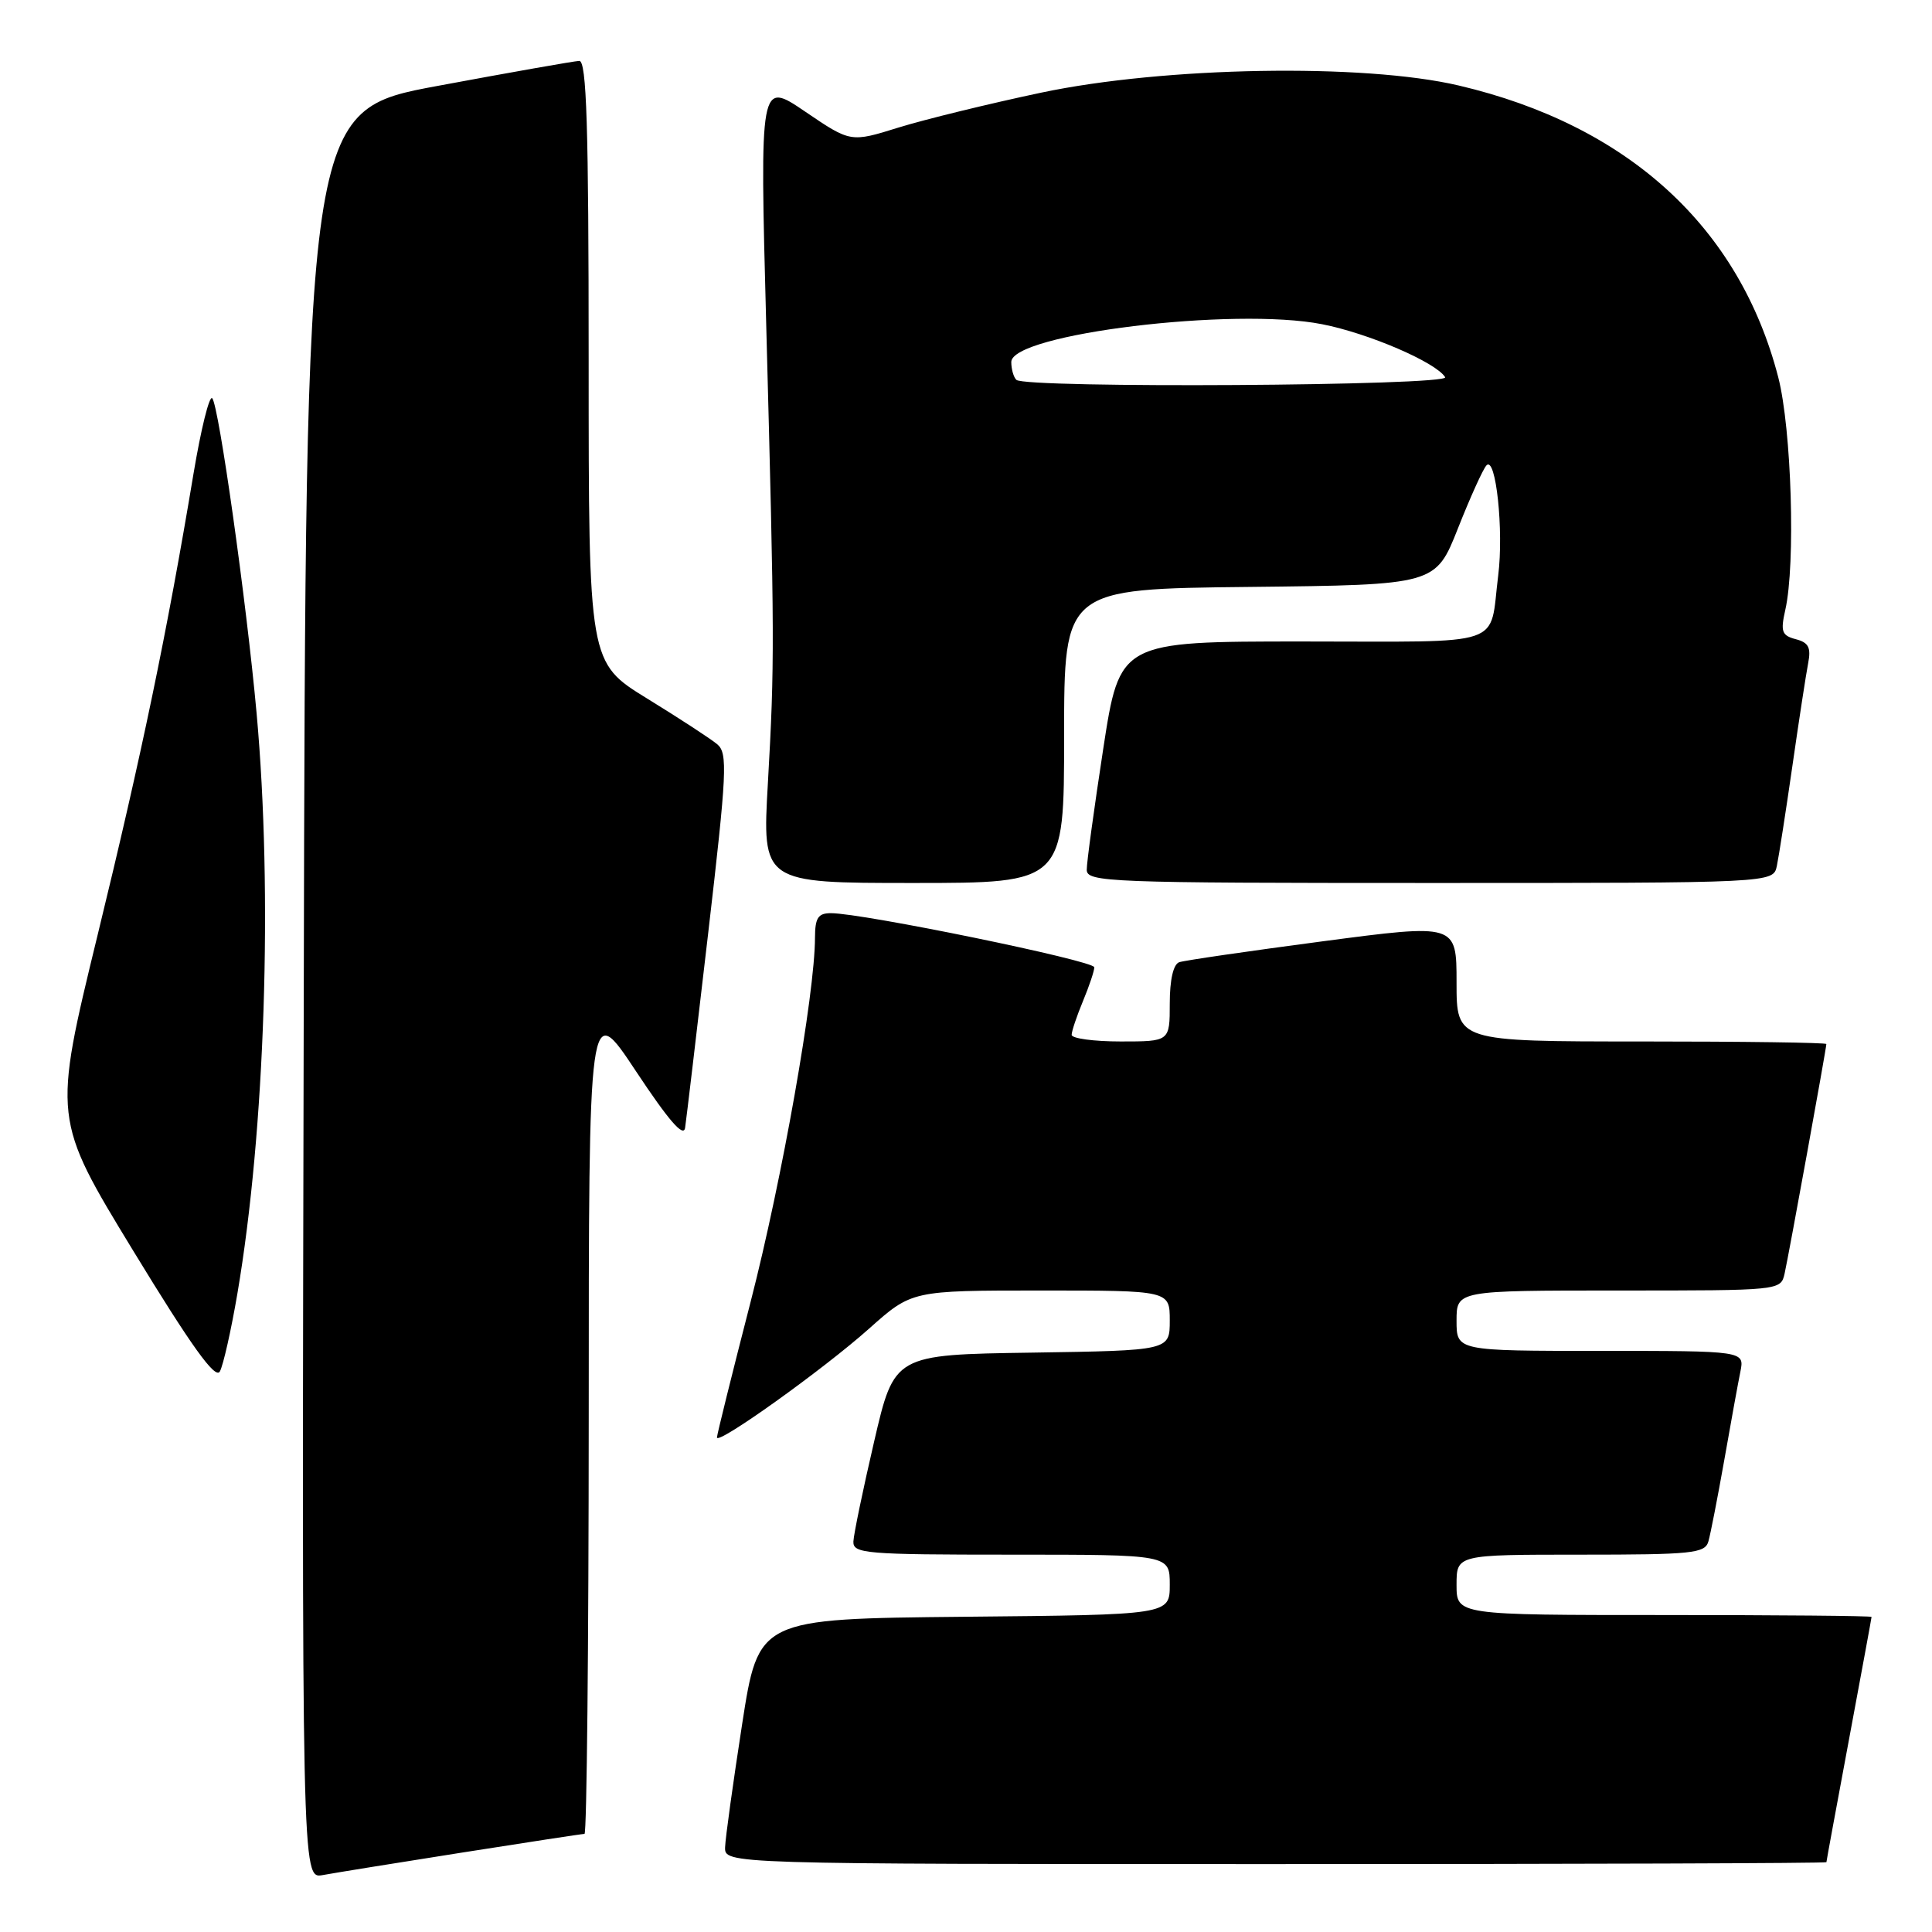 <?xml version="1.0" encoding="UTF-8" standalone="no"?>
<!DOCTYPE svg PUBLIC "-//W3C//DTD SVG 1.1//EN" "http://www.w3.org/Graphics/SVG/1.1/DTD/svg11.dtd" >
<svg xmlns="http://www.w3.org/2000/svg" xmlns:xlink="http://www.w3.org/1999/xlink" version="1.1" viewBox="0 0 256 256">
 <g >
 <path fill="currentColor"
d=" M 61.20 245.48 C 69.83 244.12 77.14 243.00 77.45 243.00 C 77.75 243.00 78.00 218.14 78.01 187.75 C 78.01 132.50 78.01 132.50 84.26 141.93 C 88.62 148.51 90.59 150.78 90.78 149.43 C 90.94 148.37 92.31 136.80 93.83 123.72 C 96.32 102.33 96.44 99.81 95.05 98.63 C 94.20 97.91 90.01 95.18 85.75 92.56 C 78.00 87.79 78.00 87.79 78.00 47.90 C 78.00 16.61 77.73 8.01 76.75 8.07 C 76.06 8.10 67.62 9.59 58.00 11.38 C 40.50 14.62 40.50 14.62 40.25 131.79 C 39.99 248.95 39.99 248.95 42.75 248.46 C 44.26 248.18 52.56 246.84 61.20 245.48 Z  M 242.01 246.75 C 242.01 246.61 243.36 239.30 245.00 230.50 C 246.64 221.70 247.99 214.39 247.99 214.25 C 248.00 214.11 235.62 214.00 220.50 214.00 C 193.00 214.00 193.00 214.00 193.00 210.00 C 193.00 206.00 193.00 206.00 209.43 206.00 C 224.22 206.00 225.92 205.83 226.37 204.25 C 226.65 203.29 227.59 198.45 228.47 193.50 C 229.34 188.55 230.30 183.26 230.61 181.75 C 231.16 179.00 231.16 179.00 212.08 179.00 C 193.00 179.00 193.00 179.00 193.00 175.00 C 193.00 171.00 193.00 171.00 214.48 171.00 C 235.94 171.00 235.96 171.00 236.47 168.75 C 237.01 166.35 242.00 138.91 242.00 138.34 C 242.00 138.15 230.97 138.00 217.50 138.00 C 193.00 138.00 193.00 138.00 193.00 130.19 C 193.00 122.39 193.00 122.39 175.25 124.73 C 165.49 126.02 156.94 127.26 156.25 127.50 C 155.47 127.77 155.00 129.84 155.00 132.97 C 155.00 138.00 155.00 138.00 148.50 138.00 C 144.93 138.00 142.00 137.60 142.00 137.12 C 142.00 136.64 142.68 134.63 143.50 132.65 C 144.32 130.68 145.00 128.66 145.00 128.17 C 145.00 127.30 114.32 121.00 110.10 121.00 C 108.40 121.00 108.00 121.62 107.99 124.25 C 107.98 131.70 103.64 156.26 99.47 172.46 C 97.01 182.01 95.00 190.11 95.00 190.47 C 95.00 191.54 109.08 181.47 115.16 176.05 C 120.82 171.00 120.82 171.00 137.91 171.00 C 155.00 171.00 155.00 171.00 155.00 174.98 C 155.00 178.95 155.00 178.95 136.75 179.23 C 118.50 179.50 118.50 179.50 115.83 191.00 C 114.36 197.32 113.12 203.29 113.08 204.25 C 113.01 205.86 114.64 206.00 134.00 206.00 C 155.00 206.00 155.00 206.00 155.00 209.98 C 155.00 213.97 155.00 213.97 127.75 214.23 C 100.50 214.50 100.50 214.50 98.33 228.50 C 97.14 236.20 96.12 243.51 96.08 244.75 C 96.00 247.00 96.00 247.00 169.00 247.00 C 209.15 247.00 242.00 246.89 242.01 246.75 Z  M 31.46 171.38 C 35.13 149.81 36.16 118.33 34.00 94.50 C 32.67 79.82 28.99 53.68 28.12 52.77 C 27.74 52.36 26.63 56.86 25.64 62.77 C 22.13 83.84 18.80 99.85 12.94 123.87 C 7.00 148.25 7.00 148.25 17.65 165.73 C 25.38 178.41 28.53 182.80 29.13 181.73 C 29.58 180.92 30.63 176.26 31.46 171.38 Z  M 141.00 97.52 C 141.00 78.03 141.00 78.03 165.61 77.77 C 190.22 77.50 190.22 77.50 193.19 70.00 C 194.82 65.88 196.52 62.12 196.97 61.66 C 198.21 60.37 199.27 70.32 198.52 76.25 C 197.30 85.90 199.97 85.00 172.62 85.00 C 148.37 85.00 148.37 85.00 146.18 99.25 C 144.98 107.09 143.99 114.29 144.00 115.25 C 144.00 116.89 146.83 117.00 189.48 117.00 C 234.96 117.00 234.96 117.00 235.44 114.75 C 235.70 113.51 236.63 107.55 237.50 101.50 C 238.37 95.45 239.31 89.32 239.59 87.88 C 239.99 85.81 239.65 85.14 237.96 84.70 C 236.10 84.21 235.91 83.70 236.56 80.82 C 237.94 74.76 237.39 56.84 235.63 50.00 C 230.48 30.08 215.71 16.59 193.29 11.33 C 180.70 8.37 154.26 8.83 137.95 12.28 C 131.05 13.74 122.55 15.82 119.06 16.90 C 112.71 18.88 112.71 18.88 106.69 14.79 C 100.67 10.70 100.67 10.70 101.53 43.10 C 102.64 84.73 102.65 87.90 101.75 103.75 C 100.99 117.00 100.99 117.00 121.00 117.00 C 141.00 117.00 141.00 117.00 141.00 97.52 Z  M 134.67 50.33 C 134.30 49.97 134.00 48.90 134.00 47.97 C 134.00 44.26 163.52 40.66 175.18 42.96 C 181.36 44.17 190.27 48.01 191.49 49.98 C 192.20 51.13 135.81 51.48 134.67 50.33 Z "/>
</g>
</svg>